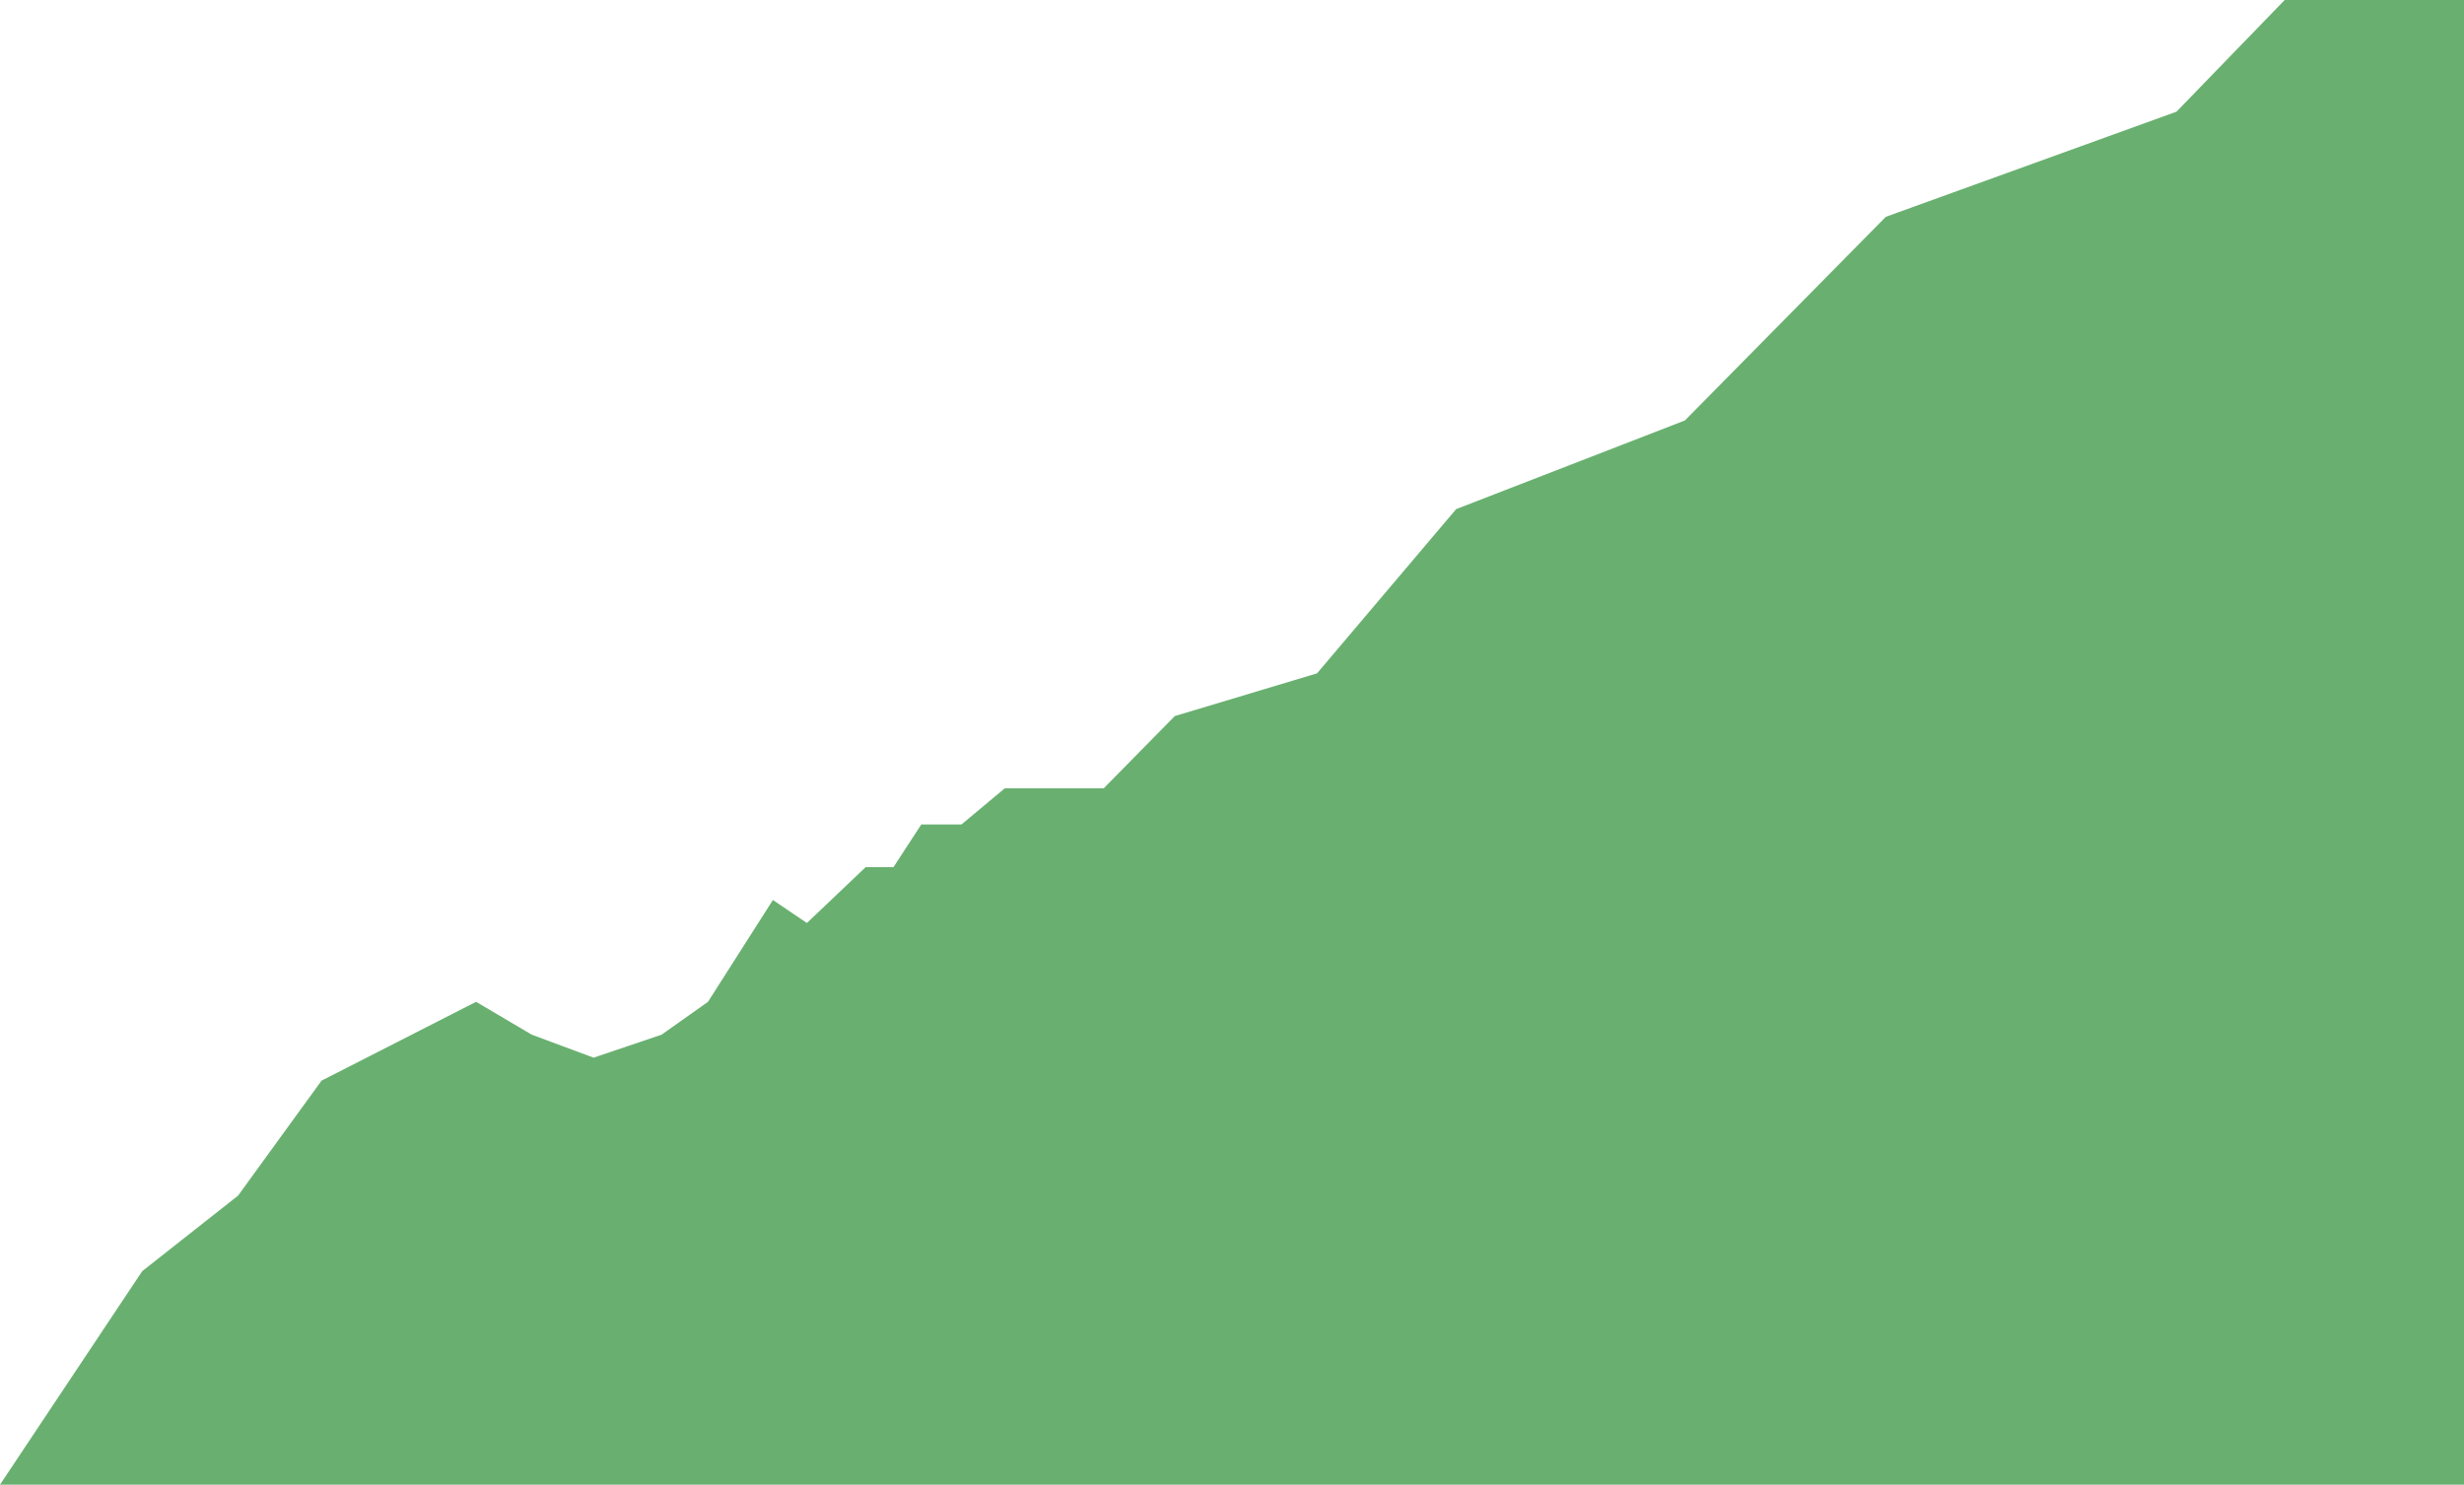 <svg width="375" height="226" viewBox="0 0 375 226" fill="none" xmlns="http://www.w3.org/2000/svg">
<path d="M0 226L21.644 193.5L36.23 182L48.934 164.5L72.459 152.5L80.928 157.5L90.339 161L100.69 157.5L107.748 152.5L117.629 137L122.804 140.5L131.744 132H135.979L140.213 125.5H146.33L152.917 120H167.974L178.795 109L200.439 102.5L221.612 77.5L256.43 64L287.014 33L331.242 17L347.71 0H375V226H0Z" fill="#69B070"/>
</svg>
